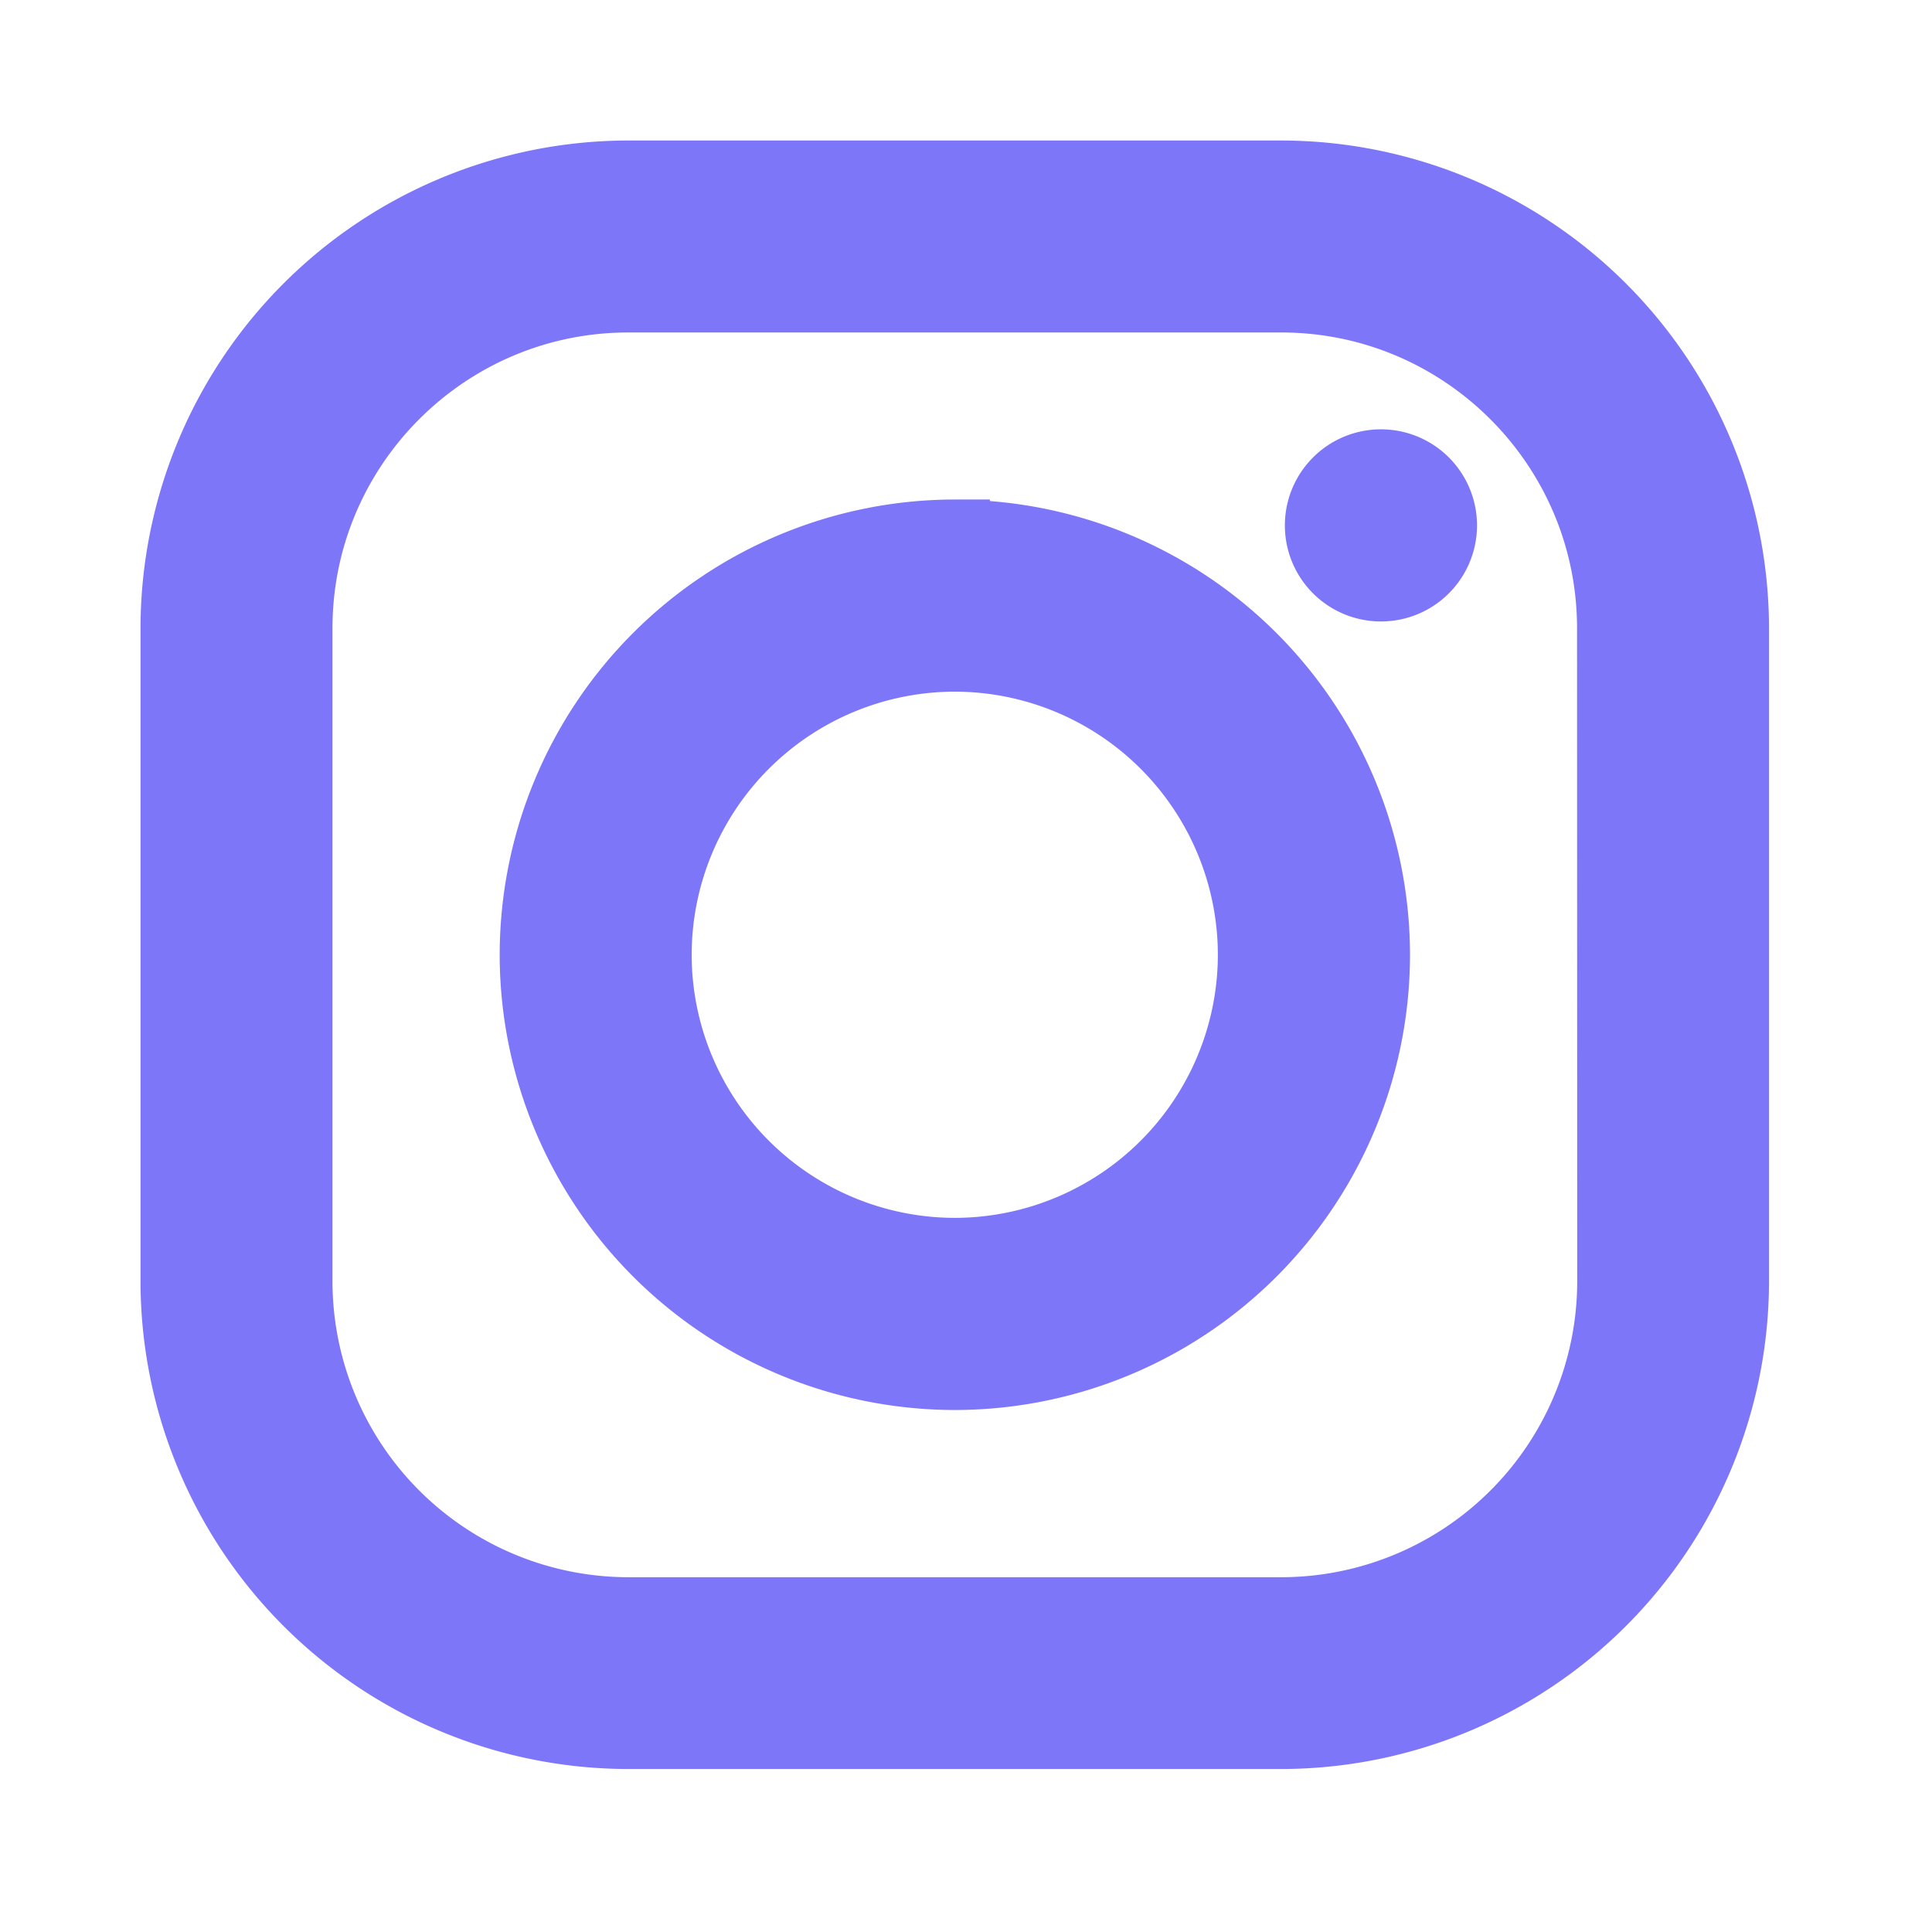 <svg xmlns="http://www.w3.org/2000/svg" width="11" height="11" viewBox="0 0 11 11"><g><g><g><g><g><path fill="#7e76f9" d="M9.18 7.295A1.886 1.886 0 0 1 7.294 9.18H3.577a1.886 1.886 0 0 1-1.884-1.884V3.577c0-1.039.845-1.884 1.884-1.884h3.718c1.039 0 1.884.845 1.884 1.884zM7.294 1H3.577A2.58 2.58 0 0 0 1 3.577v3.718a2.58 2.58 0 0 0 2.577 2.577h3.718a2.58 2.58 0 0 0 2.577-2.577V3.577A2.58 2.58 0 0 0 7.295 1z"/><path fill="none" stroke="#7e76f9" stroke-miterlimit="50" stroke-width=".4" d="M9.18 7.295A1.886 1.886 0 0 1 7.294 9.18H3.577a1.886 1.886 0 0 1-1.884-1.884V3.577c0-1.039.845-1.884 1.884-1.884h3.718c1.039 0 1.884.845 1.884 1.884zM7.294 1H3.577A2.58 2.58 0 0 0 1 3.577v3.718a2.58 2.58 0 0 0 2.577 2.577h3.718a2.58 2.58 0 0 0 2.577-2.577V3.577A2.58 2.58 0 0 0 7.295 1z"/></g></g></g><g><g><g><path fill="#7e76f9" d="M5.436 7.134a1.7 1.7 0 0 1-1.698-1.698 1.7 1.7 0 0 1 1.698-1.698 1.7 1.7 0 0 1 1.698 1.698 1.7 1.7 0 0 1-1.698 1.698zm0-4.09a2.394 2.394 0 0 0-2.391 2.392 2.394 2.394 0 0 0 2.391 2.392 2.394 2.394 0 0 0 2.392-2.392 2.394 2.394 0 0 0-2.392-2.391z"/><path fill="none" stroke="#7e76f9" stroke-miterlimit="50" stroke-width=".4" d="M5.436 7.134a1.7 1.7 0 0 1-1.698-1.698 1.7 1.7 0 0 1 1.698-1.698 1.7 1.7 0 0 1 1.698 1.698 1.7 1.7 0 0 1-1.698 1.698zm0-4.09a2.394 2.394 0 0 0-2.391 2.392 2.394 2.394 0 0 0 2.391 2.392 2.394 2.394 0 0 0 2.392-2.392 2.394 2.394 0 0 0-2.392-2.391z"/></g></g></g><g><g><g><path fill="#7e76f9" d="M7.516 3.01a.347.347 0 1 1 .693 0 .347.347 0 0 1-.693 0z"/><path fill="none" stroke="#7e76f9" stroke-miterlimit="50" stroke-width=".4" d="M7.516 3.01a.347.347 0 1 1 .693 0 .347.347 0 0 1-.693 0z"/></g></g></g></g></g></svg>
